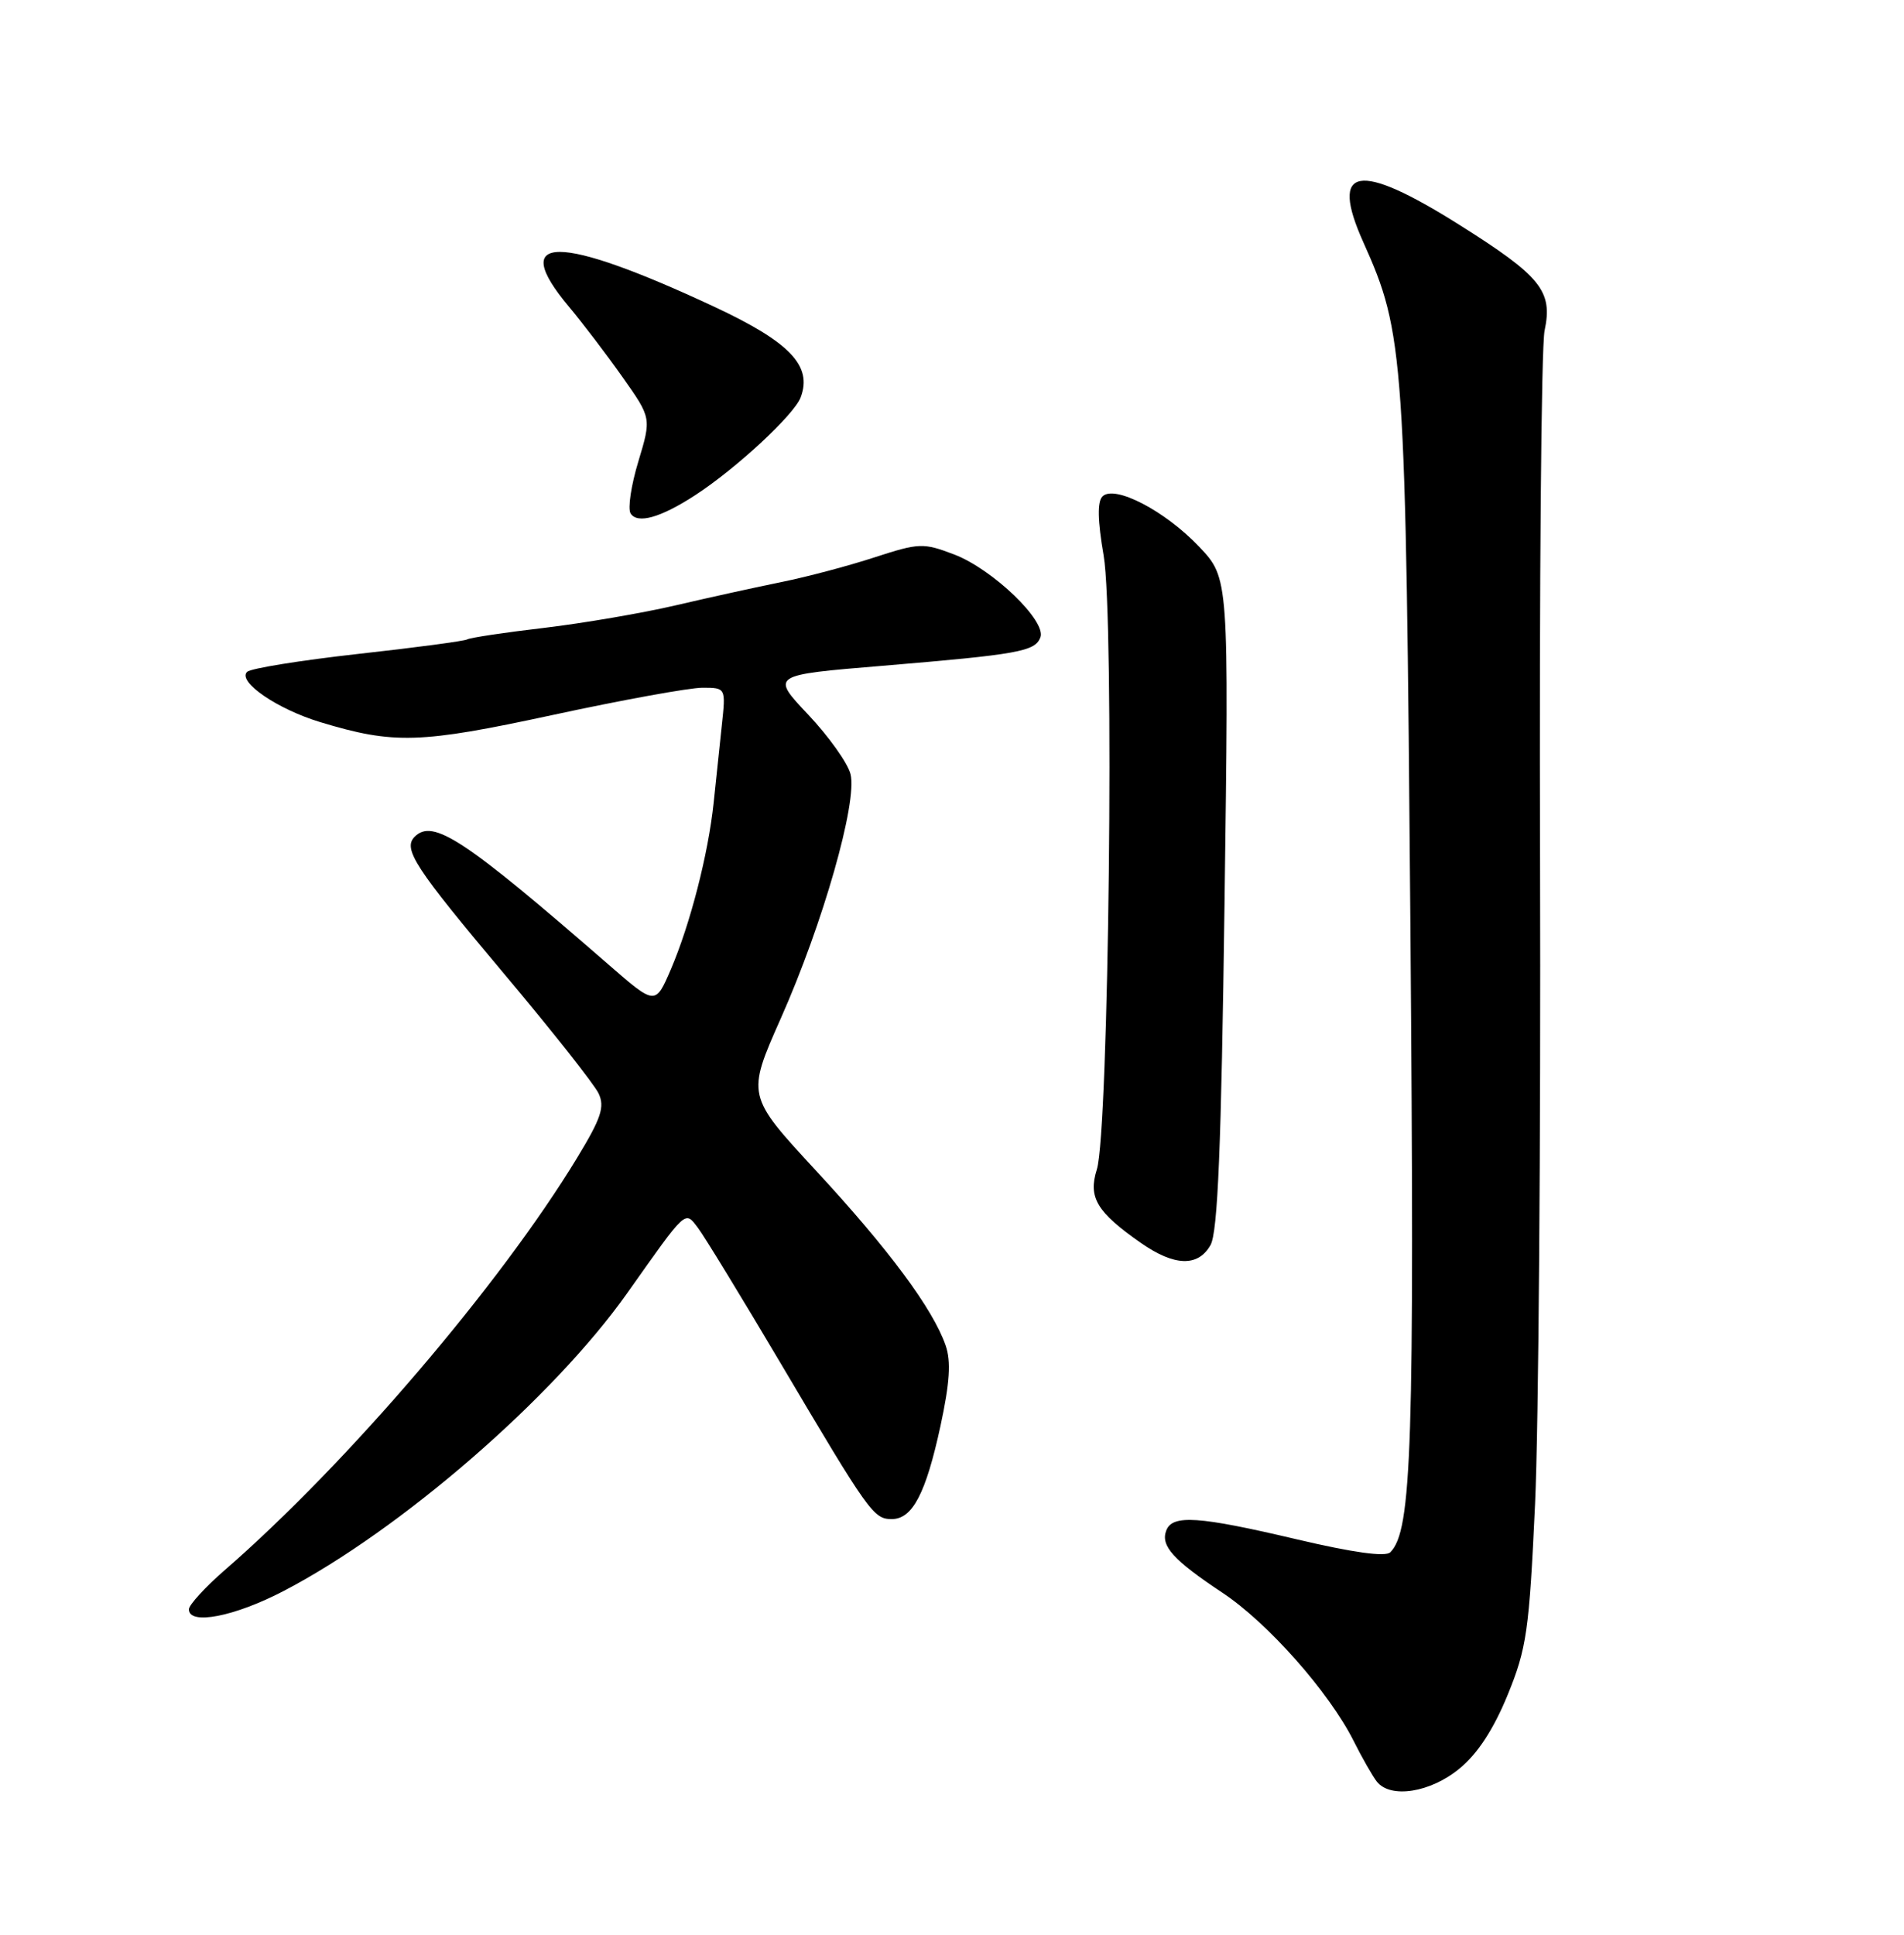 <?xml version="1.0" encoding="UTF-8" standalone="no"?>
<!DOCTYPE svg PUBLIC "-//W3C//DTD SVG 1.1//EN" "http://www.w3.org/Graphics/SVG/1.1/DTD/svg11.dtd" >
<svg xmlns="http://www.w3.org/2000/svg" xmlns:xlink="http://www.w3.org/1999/xlink" version="1.1" viewBox="0 0 252 256">
 <g >
 <path fill="currentColor"
d=" M 193.16 234.02 C 195.58 232.03 197.68 228.81 199.54 224.27 C 202.06 218.11 202.39 215.83 203.17 199.00 C 203.64 188.82 203.93 150.57 203.83 114.00 C 203.72 77.42 203.99 45.81 204.43 43.75 C 205.54 38.51 203.98 36.57 193.15 29.75 C 179.72 21.29 175.92 21.98 180.44 32.05 C 185.87 44.15 186.05 46.74 186.67 122.50 C 187.23 191.53 186.87 202.53 184.01 205.39 C 183.37 206.03 179.08 205.43 171.64 203.68 C 158.61 200.61 155.17 200.38 154.36 202.51 C 153.58 204.53 155.28 206.42 161.77 210.73 C 167.77 214.70 175.88 223.86 179.14 230.32 C 180.29 232.62 181.69 235.06 182.24 235.75 C 184.06 238.02 189.32 237.18 193.16 234.02 Z  M 37.55 210.51 C 53.03 202.44 73.21 184.95 83.00 171.12 C 90.98 159.84 90.62 160.17 92.40 162.50 C 93.23 163.60 98.18 171.70 103.39 180.50 C 115.01 200.14 115.62 201.00 118.02 201.00 C 120.77 201.00 122.53 197.64 124.47 188.70 C 125.71 182.96 125.89 180.14 125.16 178.03 C 123.47 173.17 117.65 165.33 108.02 154.92 C 98.81 144.96 98.81 144.96 103.35 134.73 C 108.92 122.20 113.50 106.14 112.57 102.43 C 112.21 100.98 109.68 97.43 106.96 94.55 C 102.02 89.32 102.02 89.32 116.76 88.10 C 134.82 86.59 136.98 86.20 137.70 84.34 C 138.53 82.18 131.39 75.32 126.30 73.37 C 122.20 71.81 121.68 71.82 115.74 73.75 C 112.31 74.87 106.80 76.33 103.50 77.00 C 100.20 77.67 93.90 79.05 89.50 80.08 C 85.10 81.11 77.22 82.46 72.00 83.08 C 66.78 83.69 62.21 84.38 61.85 84.60 C 61.49 84.82 54.97 85.69 47.36 86.53 C 39.76 87.38 33.16 88.44 32.70 88.90 C 31.40 90.20 36.70 93.83 42.39 95.55 C 52.14 98.50 55.56 98.40 73.17 94.60 C 82.34 92.62 91.24 91.00 92.96 91.00 C 96.07 91.00 96.07 91.00 95.53 96.00 C 95.24 98.75 94.75 103.36 94.45 106.25 C 93.73 113.04 91.36 122.25 88.79 128.26 C 86.74 133.02 86.74 133.02 80.62 127.70 C 61.45 111.03 57.31 108.29 54.89 110.71 C 53.28 112.32 54.89 114.78 66.76 128.90 C 73.05 136.38 78.66 143.48 79.22 144.67 C 80.07 146.45 79.57 147.95 76.40 153.17 C 66.23 169.94 45.96 193.66 29.75 207.75 C 27.14 210.02 25.00 212.36 25.00 212.94 C 25.00 215.08 31.03 213.91 37.55 210.51 Z  M 160.21 164.75 C 161.18 163.06 161.64 151.78 162.07 119.50 C 162.65 76.50 162.65 76.50 158.72 72.35 C 154.21 67.59 147.50 64.10 145.91 65.69 C 145.22 66.38 145.27 68.88 146.07 73.51 C 147.51 81.77 146.76 149.72 145.17 154.73 C 144.00 158.45 145.14 160.36 151.00 164.46 C 155.44 167.56 158.56 167.65 160.21 164.75 Z  M 92.00 65.53 C 97.43 62.00 105.10 54.89 105.97 52.58 C 107.55 48.41 104.55 45.27 94.56 40.60 C 73.83 30.92 67.20 30.91 75.29 40.57 C 77.10 42.73 80.30 46.93 82.40 49.91 C 86.22 55.31 86.22 55.31 84.49 61.05 C 83.53 64.20 83.07 67.30 83.46 67.93 C 84.35 69.37 87.43 68.50 92.00 65.53 Z "/>
</g>
</svg>